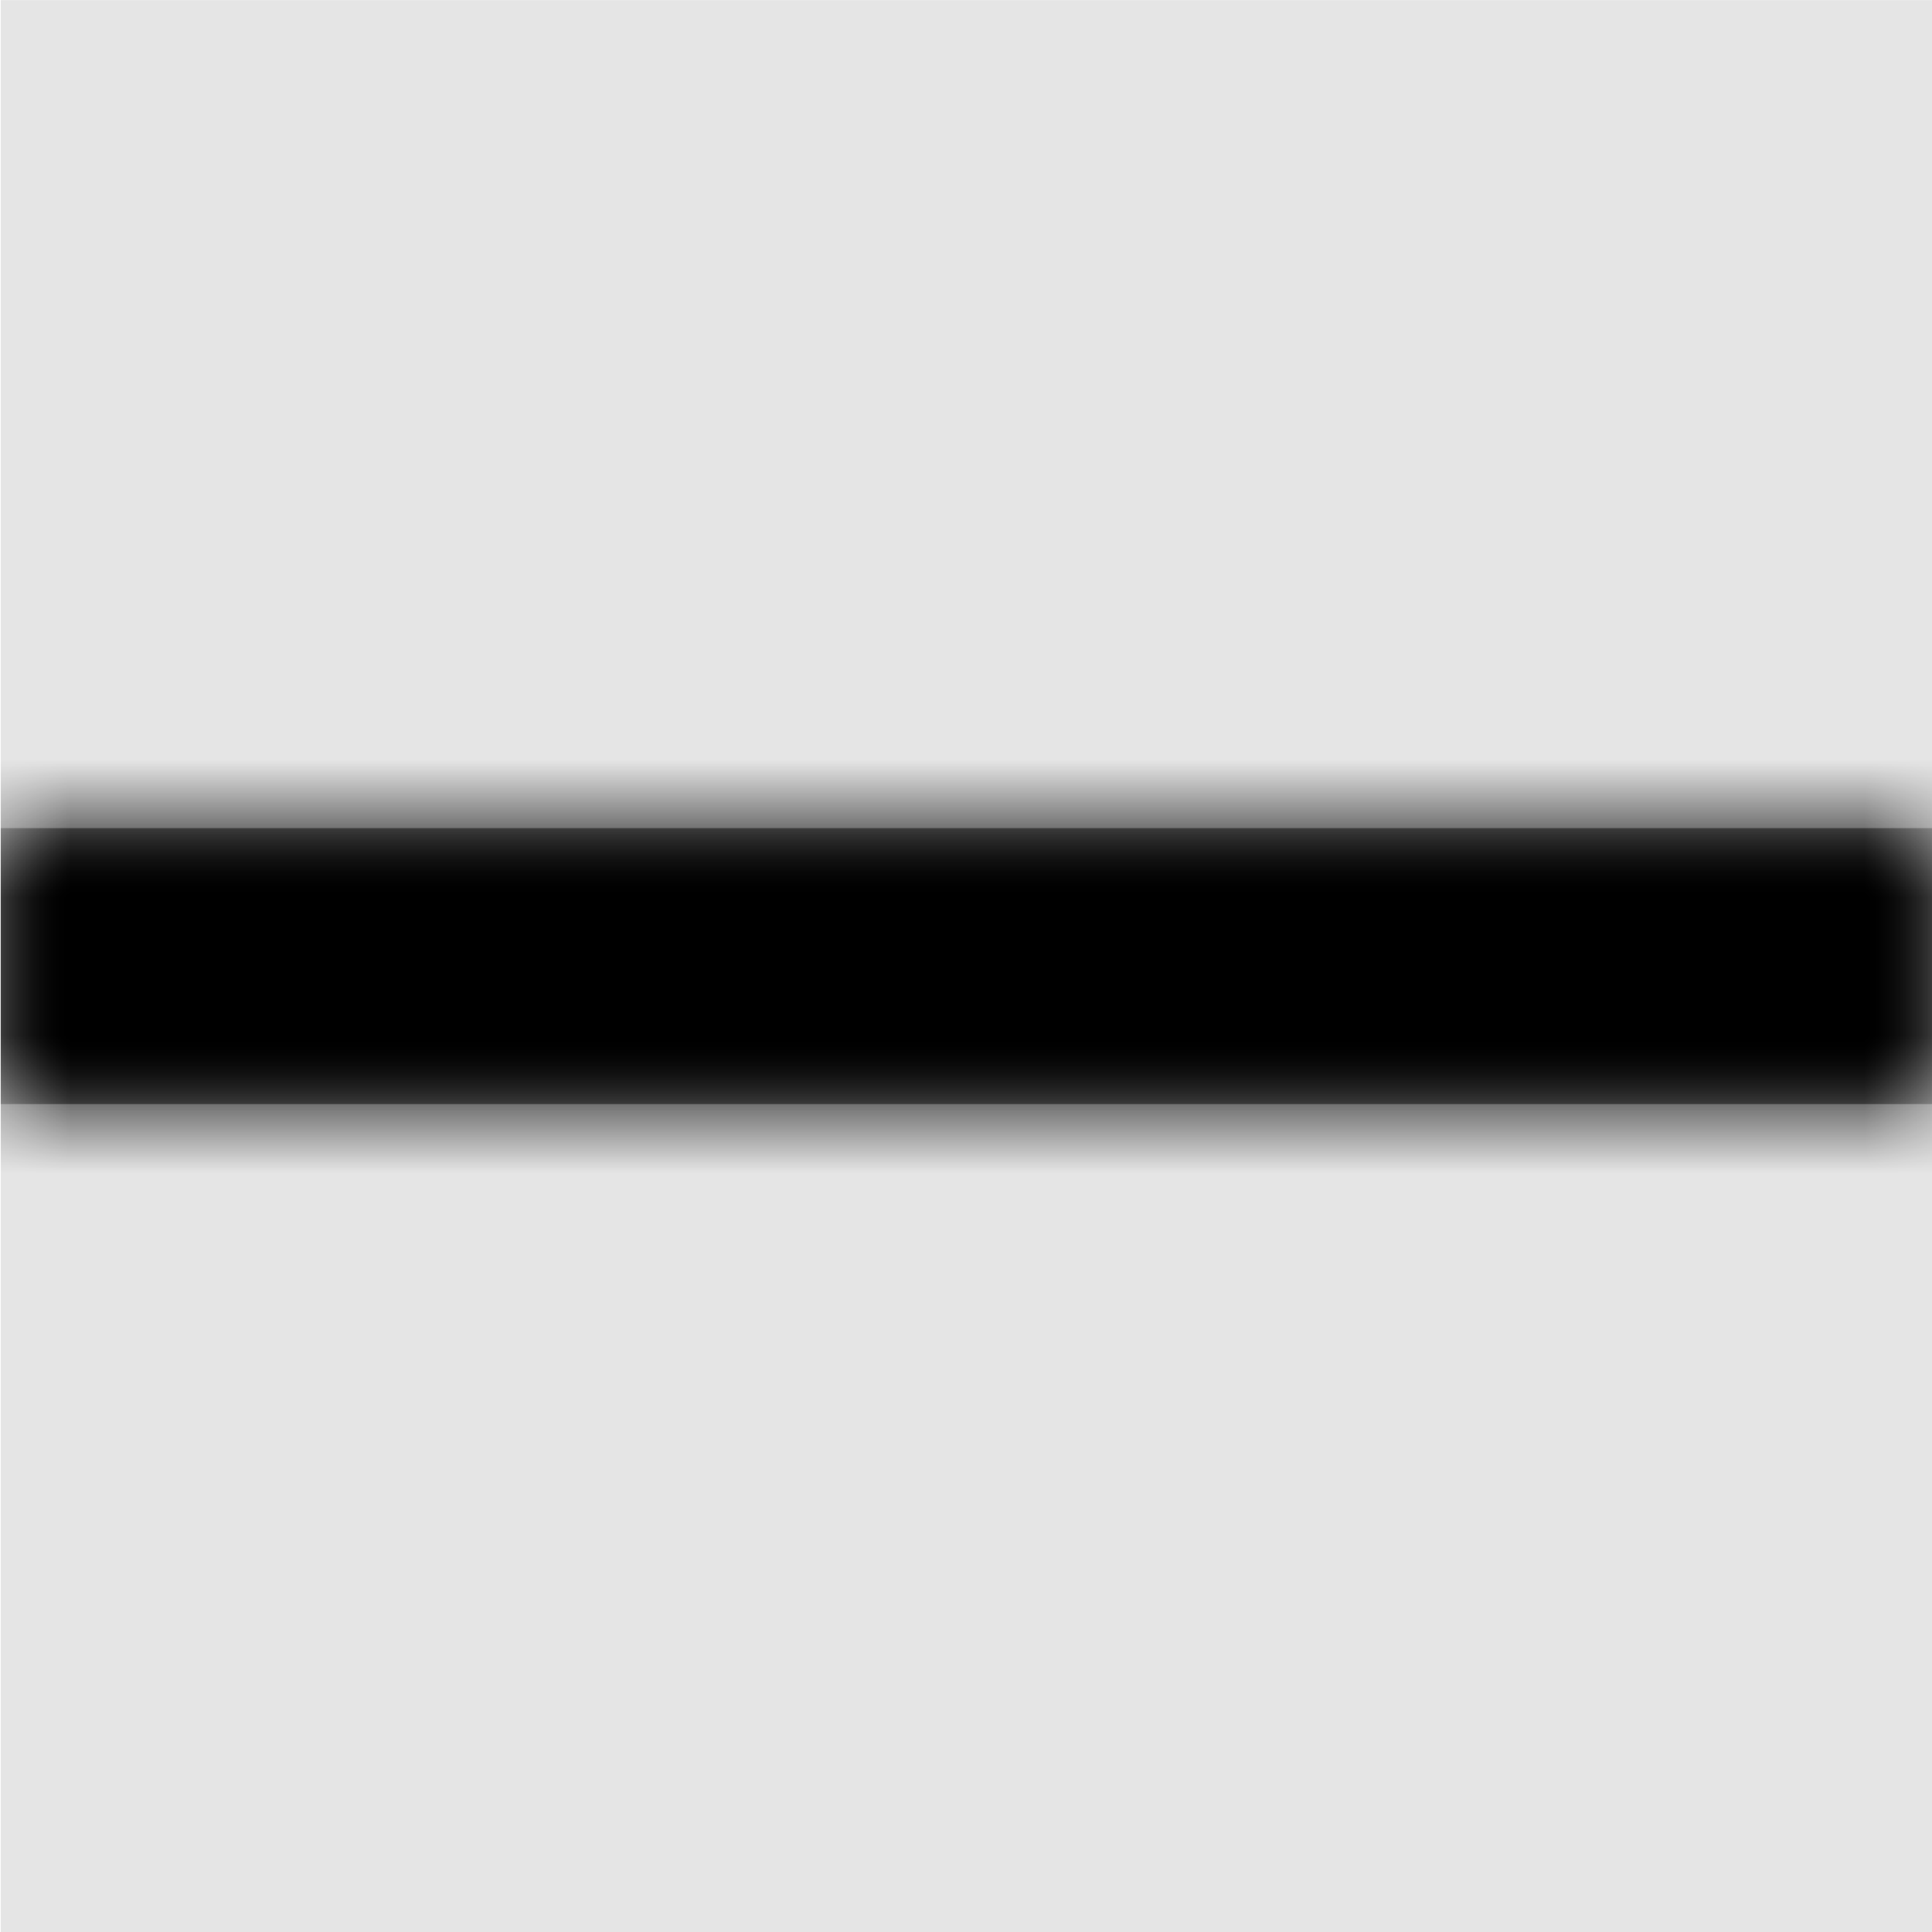 <svg width="1000" height="1000" viewBox="0 0 1000 1000" version="1.1" xmlns="http://www.w3.org/2000/svg" xmlns:xlink="http://www.w3.org/1999/xlink">
<title>math-minus-light</title>
<desc>Created using Figma</desc>
<g id="Canvas" transform="matrix(71.429 0 0 71.429 -57500 -9285.71)">
<rect x="805" y="130" width="14" height="14" fill="#E5E5E5"/>
<g id="math-minus-light">
<mask id="mask0_outline" mask-type="alpha">
<g id="Mask">
<use xlink:href="#path0_fill" transform="translate(805 136)" fill="#FFFFFF"/>
</g>
</mask>
<g id="Mask" mask="url(#mask0_outline)">
<use xlink:href="#path0_fill" transform="translate(805 136)"/>
</g>
<g id="&#226;&#134;&#170;&#240;&#159;&#142;&#168;Color" mask="url(#mask0_outline)">
<g id="Rectangle 3">
<use xlink:href="#path1_fill" transform="translate(805 130)"/>
</g>
</g>
</g>
</g>
<defs>
<path id="path0_fill" d="M 14 2L 0 2L 0 0L 14 0L 14 2Z"/>
<path id="path1_fill" fill-rule="evenodd" d="M 0 0L 14 0L 14 14L 0 14L 0 0Z"/>
</defs>
</svg>
